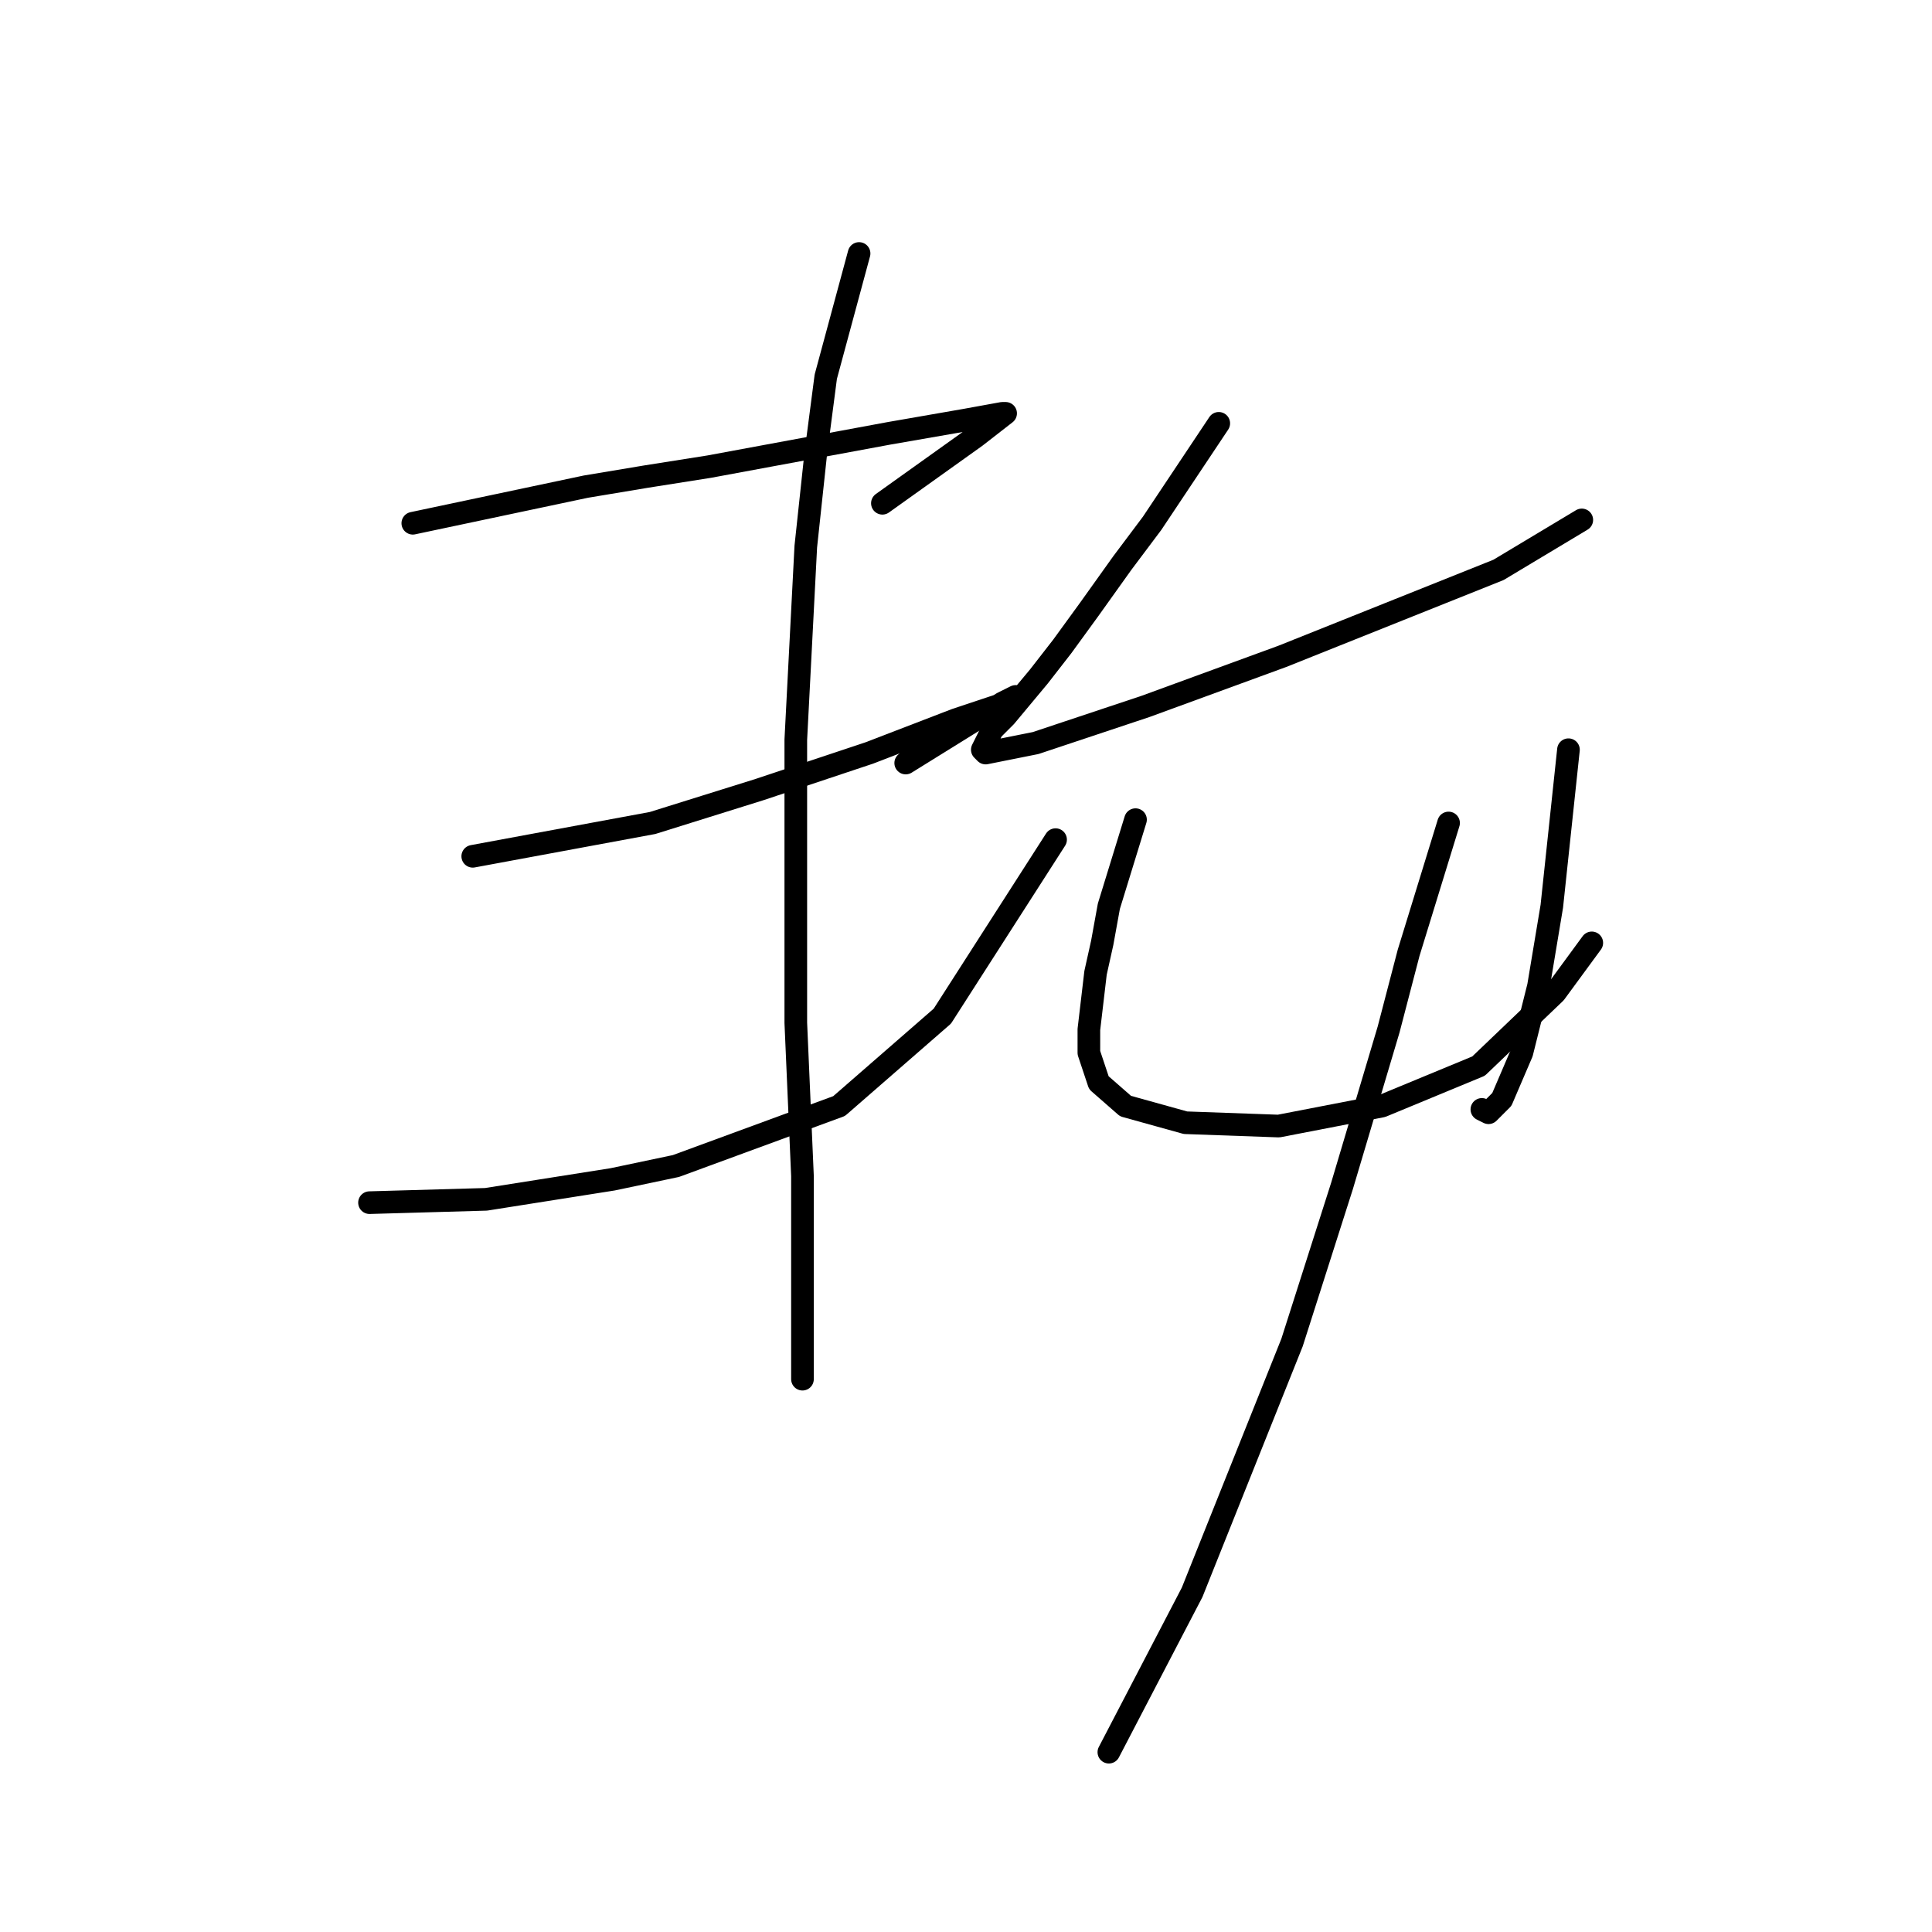 <?xml version="1.0" standalone="no"?>
    <svg width="256" height="256" xmlns="http://www.w3.org/2000/svg" version="1.1">
    <polyline stroke="black" stroke-width="3" stroke-linecap="round" fill="transparent" stroke-linejoin="round" points="54.699 69.333 77.646 64.479 85.59 63.155 93.974 61.831 117.805 57.418 127.954 55.653 132.809 54.77 133.25 54.77 129.278 57.859 116.922 66.685 116.922 66.685 " />
        <polyline stroke="black" stroke-width="3" stroke-linecap="round" fill="transparent" stroke-linejoin="round" points="62.642 113.463 86.472 109.05 93.533 106.843 100.594 104.637 115.157 99.783 126.63 95.37 133.25 93.163 134.574 92.281 132.809 93.163 120.011 101.106 120.011 101.106 " />
        <polyline stroke="black" stroke-width="3" stroke-linecap="round" fill="transparent" stroke-linejoin="round" points="48.962 159.358 64.407 158.917 81.177 156.269 89.561 154.504 111.185 146.56 124.865 134.645 139.869 111.256 139.869 111.256 " />
        <polyline stroke="black" stroke-width="3" stroke-linecap="round" fill="transparent" stroke-linejoin="round" points="113.833 33.588 109.42 49.916 108.096 60.066 106.772 72.422 105.448 98.017 105.448 135.528 106.331 155.828 106.331 171.714 106.331 180.982 106.331 182.747 106.331 182.747 " />
        <polyline stroke="black" stroke-width="3" stroke-linecap="round" fill="transparent" stroke-linejoin="round" points="161.493 56.094 152.667 69.333 148.695 74.629 144.282 80.807 140.752 85.661 137.663 89.633 133.25 94.928 131.485 96.694 130.161 99.341 130.602 99.783 137.222 98.459 151.785 93.604 169.878 86.985 185.323 80.807 198.562 75.511 209.595 68.892 209.595 68.892 " />
        <polyline stroke="black" stroke-width="3" stroke-linecap="round" fill="transparent" stroke-linejoin="round" points="150.461 108.609 146.93 120.082 146.048 124.937 145.165 128.908 144.282 136.41 144.282 139.499 145.606 143.471 149.137 146.56 157.08 148.767 169.436 149.208 183.117 146.56 195.914 141.265 206.064 131.556 210.919 124.937 210.919 124.937 " />
        <polyline stroke="black" stroke-width="3" stroke-linecap="round" fill="transparent" stroke-linejoin="round" points="207.829 99.341 205.623 120.082 203.858 130.674 201.651 139.499 199.003 145.678 197.238 147.443 196.356 147.002 196.356 147.002 " />
        <polyline stroke="black" stroke-width="3" stroke-linecap="round" fill="transparent" stroke-linejoin="round" points="191.943 109.05 186.647 126.261 183.999 136.41 177.821 157.151 171.202 177.892 157.963 210.99 146.93 232.172 146.93 232.172 " />
        </svg>